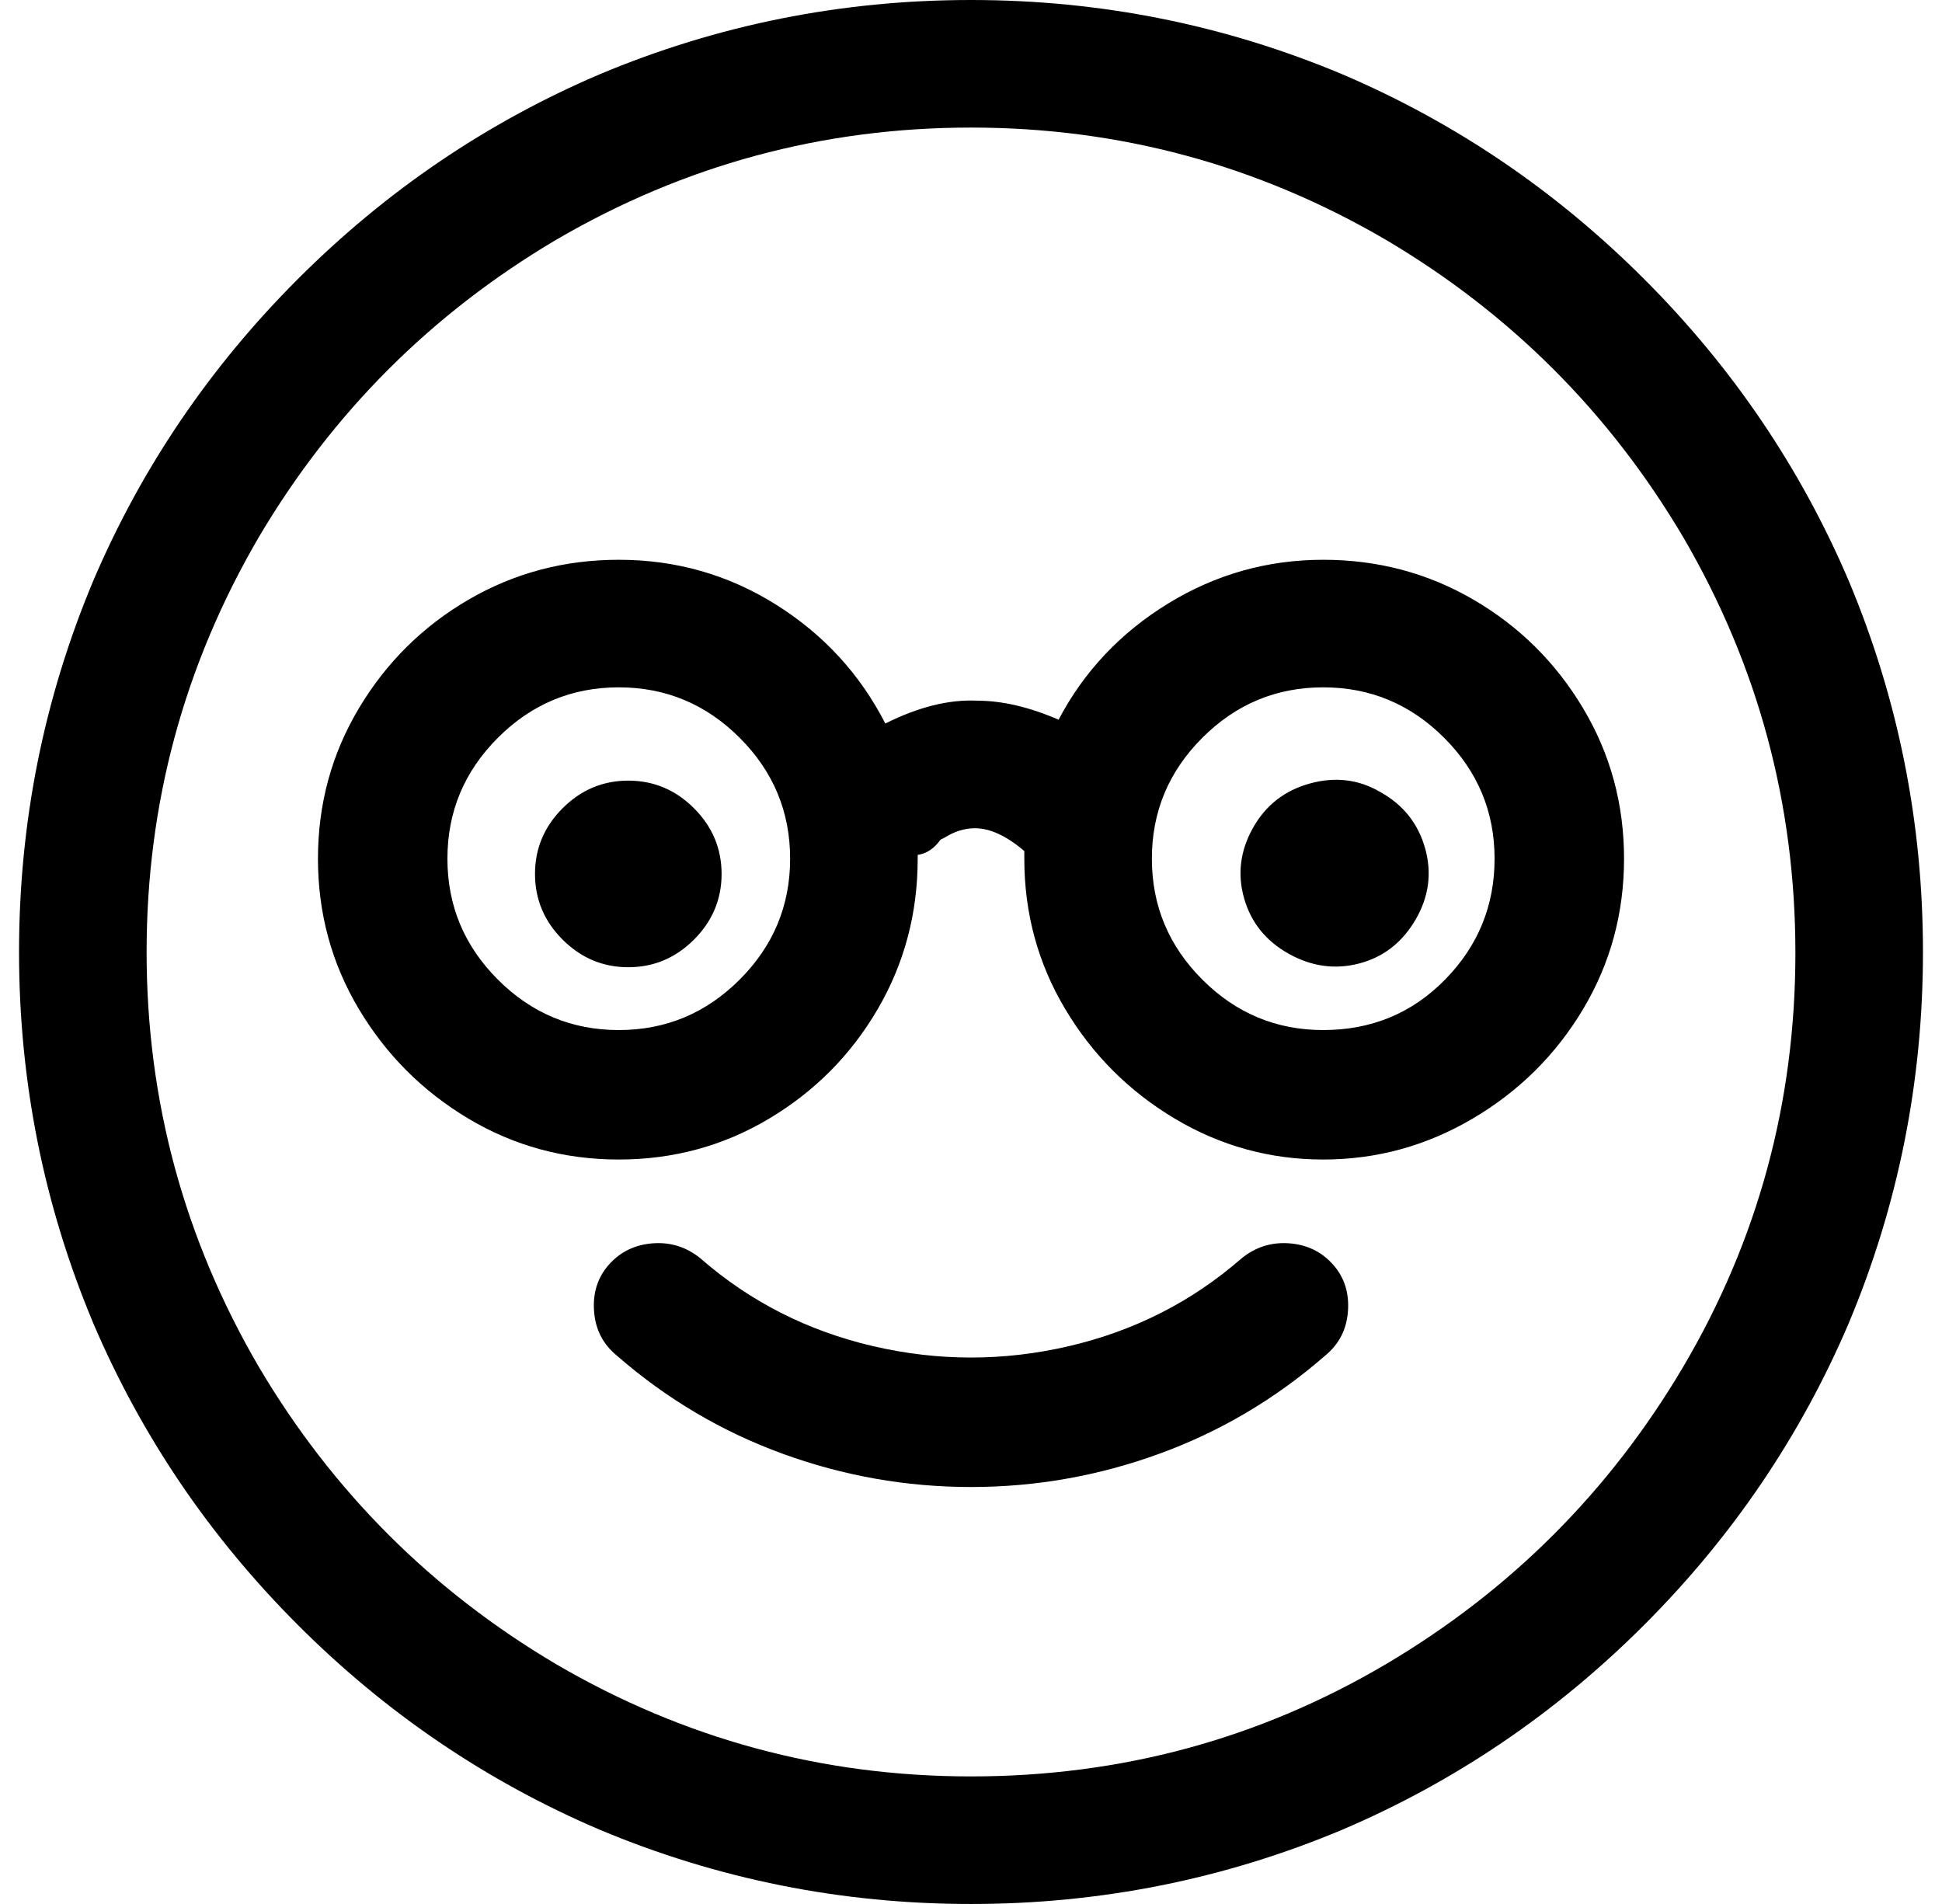<svg xmlns="http://www.w3.org/2000/svg" viewBox="-10 0 1020 1000"><path d="M500 0Q398 0 305 39q-89 38-158.5 107.5T39 305Q0 398 0 500t39 195q38 89 107.5 158.5T305 961q93 39 195 39t195-39q89-38 158.5-107.5T961 695q39-93 39-195t-39-195q-38-89-107.5-158.5T695 39Q602 0 500 0zm0 933q-117 0-218-59-98-58-156-156-59-101-59-218t59-218q58-98 156-156 101-59 218-59t218 59q98 58 156 156 59 101 59 218.5T874 718q-58 98-156 156-100 59-218 59zm142-272q-39 34-90.5 46t-103 0-90.5-46q-11-9-25-8t-23 11-8 24.5 12 23.5q39 34 87 51.5t99 17.5 99-17.5 87-51.5q11-9 12-23.5t-8-24.5-23-11-25 8zM320 410q-20 0-34.5 14.5T271 459t14.5 34.5T320 508t34.5-14.5T369 459t-14.5-34.5T320 410zm395 6q-17-10-37-4.5T648 435t-4.5 37 23.5 29 37 5 29.5-23 5-37.5T715 416zm-30-122q-44 0-81.5 23T546 378q-23-10-43-10-22-1-48 12-20-39-57.5-62.5T315 294q-43 0-79 21t-57.5 57-21.5 79 21.5 79 57.5 57.5 79 21.5 79-21.5 57-57.5 21-79v-2q7-1 12-8l2-1q8-5 16-5 12 0 26 12v4q0 43 21.5 79t57.5 57.5 78 21.5 78.5-21.5 58-57.5 21.5-79-21.5-79-57.5-57-79-21zM315 541q-37 0-63.5-26.5T225 451t26.5-63.5T315 361t63.5 26.5T405 451t-26.5 63.5T315 541zm370 0q-37 0-63.5-26.5T595 451t26.5-63.5T685 361t63.5 26.5T775 451t-26 63.5-64 26.5z"/></svg>